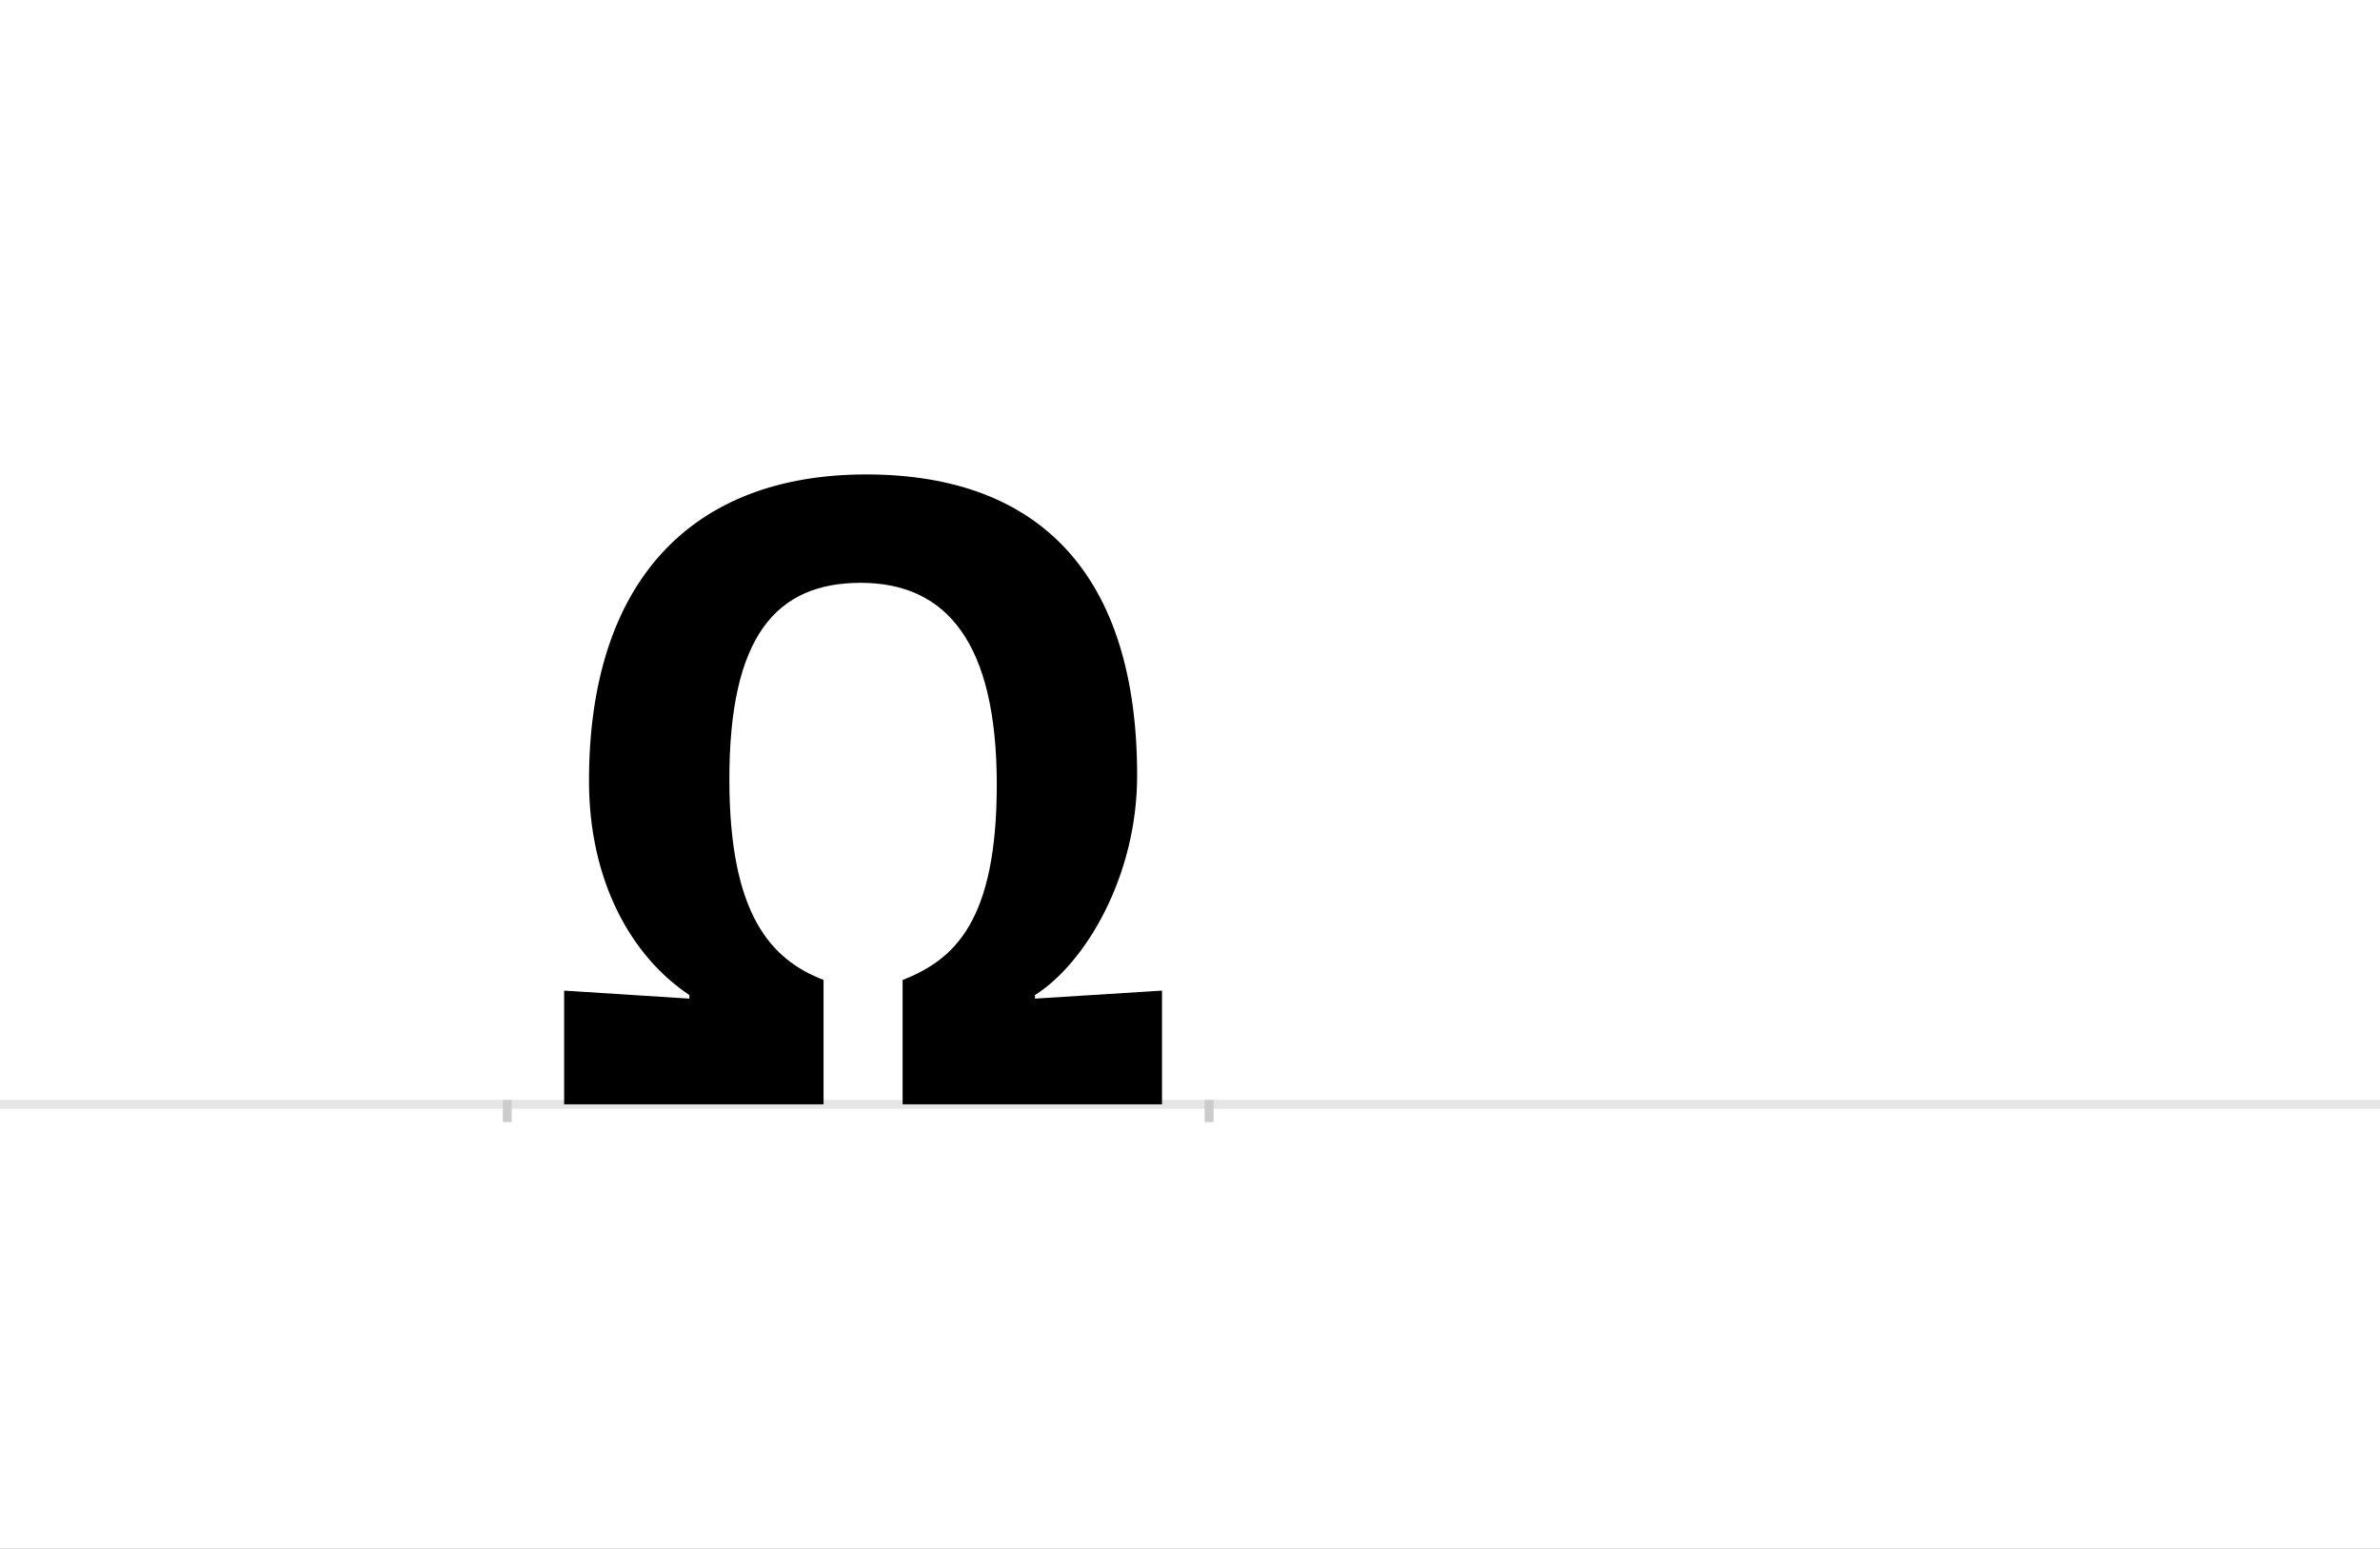 <?xml version="1.0" encoding="UTF-8"?>
<svg height="1743" version="1.1" width="2679" xmlns="http://www.w3.org/2000/svg" xmlns:xlink="http://www.w3.org/1999/xlink">
 <rect width="100%" height="100%" fill="#808080" stroke="none"/>
 <path d="M0,0 l2679,0 l0,1743 l-2679,0 Z M0,0" fill="rgb(255,255,255)" transform="matrix(1,0,0,-1,0,1743)"/>
 <path d="M0,0 l2679,0" fill="none" stroke="rgb(229,229,229)" stroke-width="10" transform="matrix(1,0,0,-1,0,1243)"/>
 <path d="M0,5 l0,-25" fill="none" stroke="rgb(204,204,204)" stroke-width="10" transform="matrix(1,0,0,-1,571,1243)"/>
 <path d="M0,5 l0,-25" fill="none" stroke="rgb(204,204,204)" stroke-width="10" transform="matrix(1,0,0,-1,1361,1243)"/>
 <path d="M205,123 l0,-4 l-141,9 l0,-128 l292,0 l0,140 c-59,23,-106,73,-106,226 c0,160,52,221,148,221 c96,0,153,-67,153,-227 c0,-153,-47,-197,-106,-220 l0,-140 l292,0 l0,128 l-143,-9 l0,4 c57,36,115,134,115,247 c0,224,-108,339,-305,339 c-197,0,-312,-121,-312,-345 c0,-112,47,-197,113,-241 Z M205,123" fill="rgb(0,0,0)" transform="matrix(1,0,0,-1,571,1243)"/>
</svg>
